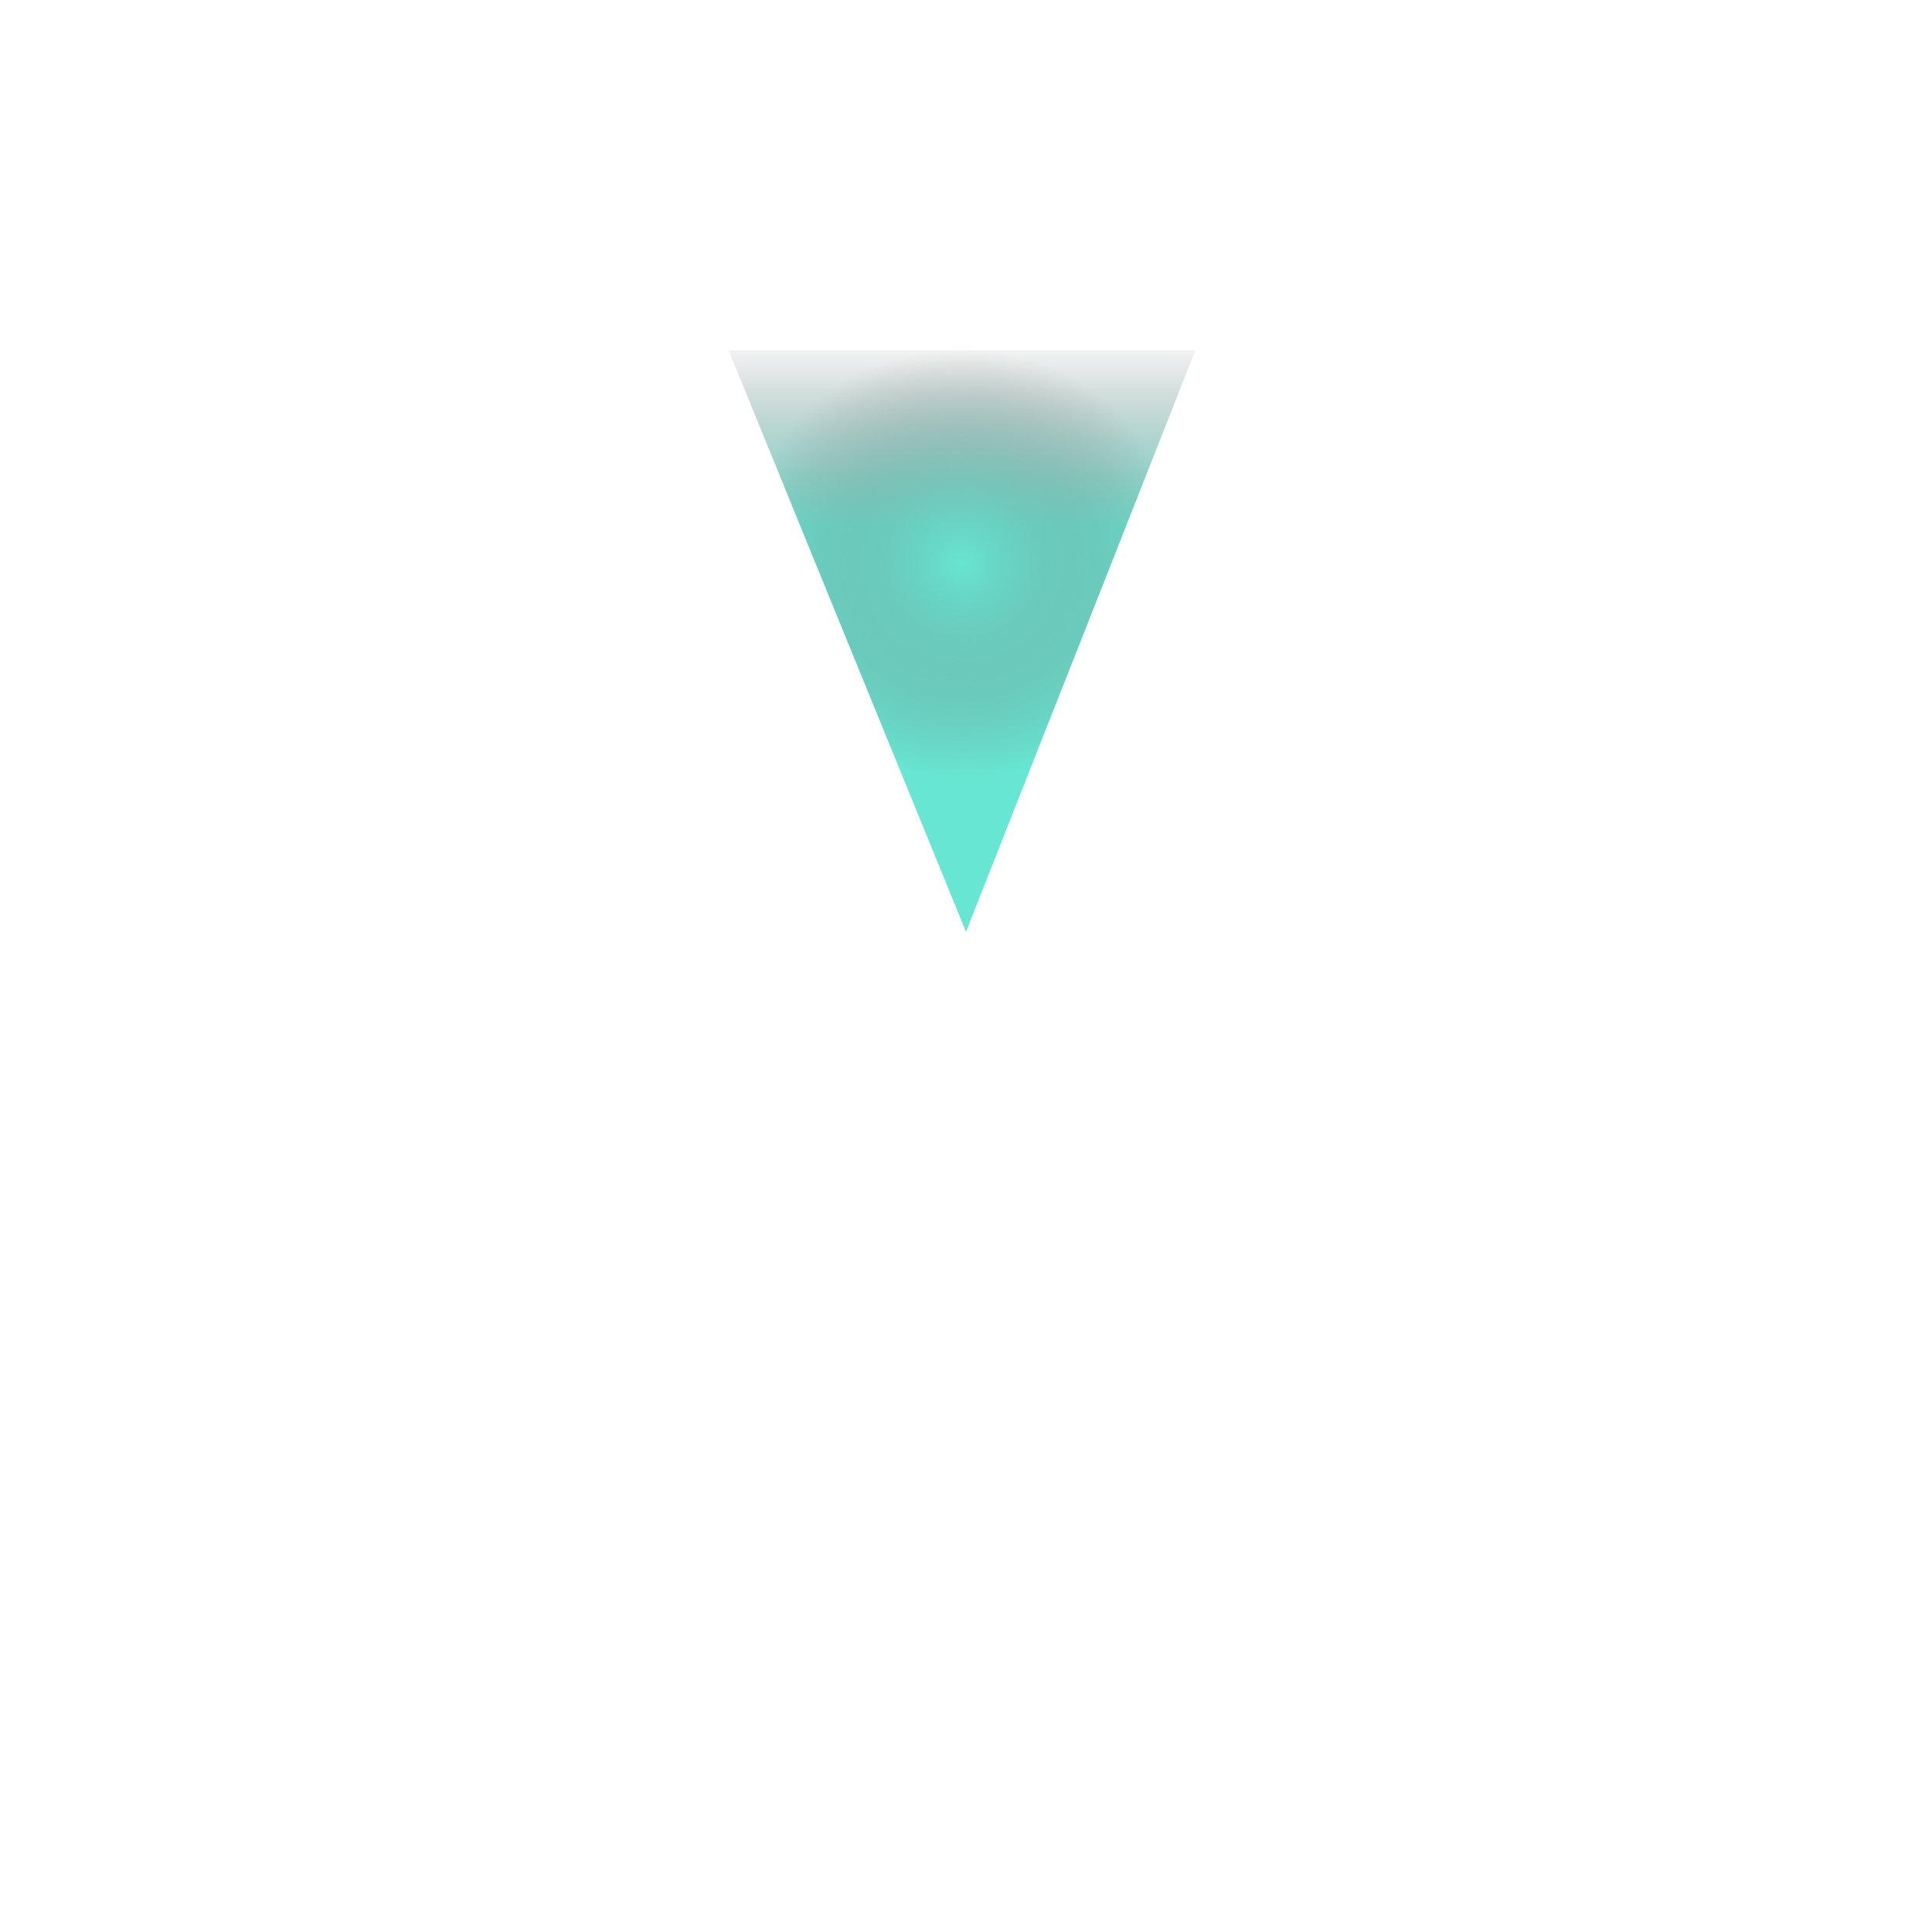 <svg width="480" height="480" viewBox="0 0 480 480" fill="none" xmlns="http://www.w3.org/2000/svg">
<g filter="url(#filter0_f_119_177)">
<path d="M181 87H240.5H297L240 231.5L181 87Z" fill="url(#paint0_linear_119_177)"/>
</g>
<g style="mix-blend-mode:screen">
<path d="M181 87H240.5H297L240 231.5L181 87Z" fill="url(#paint1_radial_119_177)"/>
</g>
<defs>
<filter id="filter0_f_119_177" x="177" y="83" width="124" height="152.5" filterUnits="userSpaceOnUse" color-interpolation-filters="sRGB">
<feFlood flood-opacity="0" result="BackgroundImageFix"/>
<feBlend mode="normal" in="SourceGraphic" in2="BackgroundImageFix" result="shape"/>
<feGaussianBlur stdDeviation="2" result="effect1_foregroundBlur_119_177"/>
</filter>
<linearGradient id="paint0_linear_119_177" x1="239" y1="82.5" x2="239" y2="131" gradientUnits="userSpaceOnUse">
<stop stop-color="#737373" stop-opacity="0"/>
<stop offset="1" stop-color="#67E6D3"/>
</linearGradient>
<radialGradient id="paint1_radial_119_177" cx="0" cy="0" r="1" gradientUnits="userSpaceOnUse" gradientTransform="translate(239 140) rotate(-90) scale(53 54.975)">
<stop stop-color="#67E6D3"/>
<stop offset="1" stop-color="#737373" stop-opacity="0"/>
</radialGradient>
</defs>
</svg>
